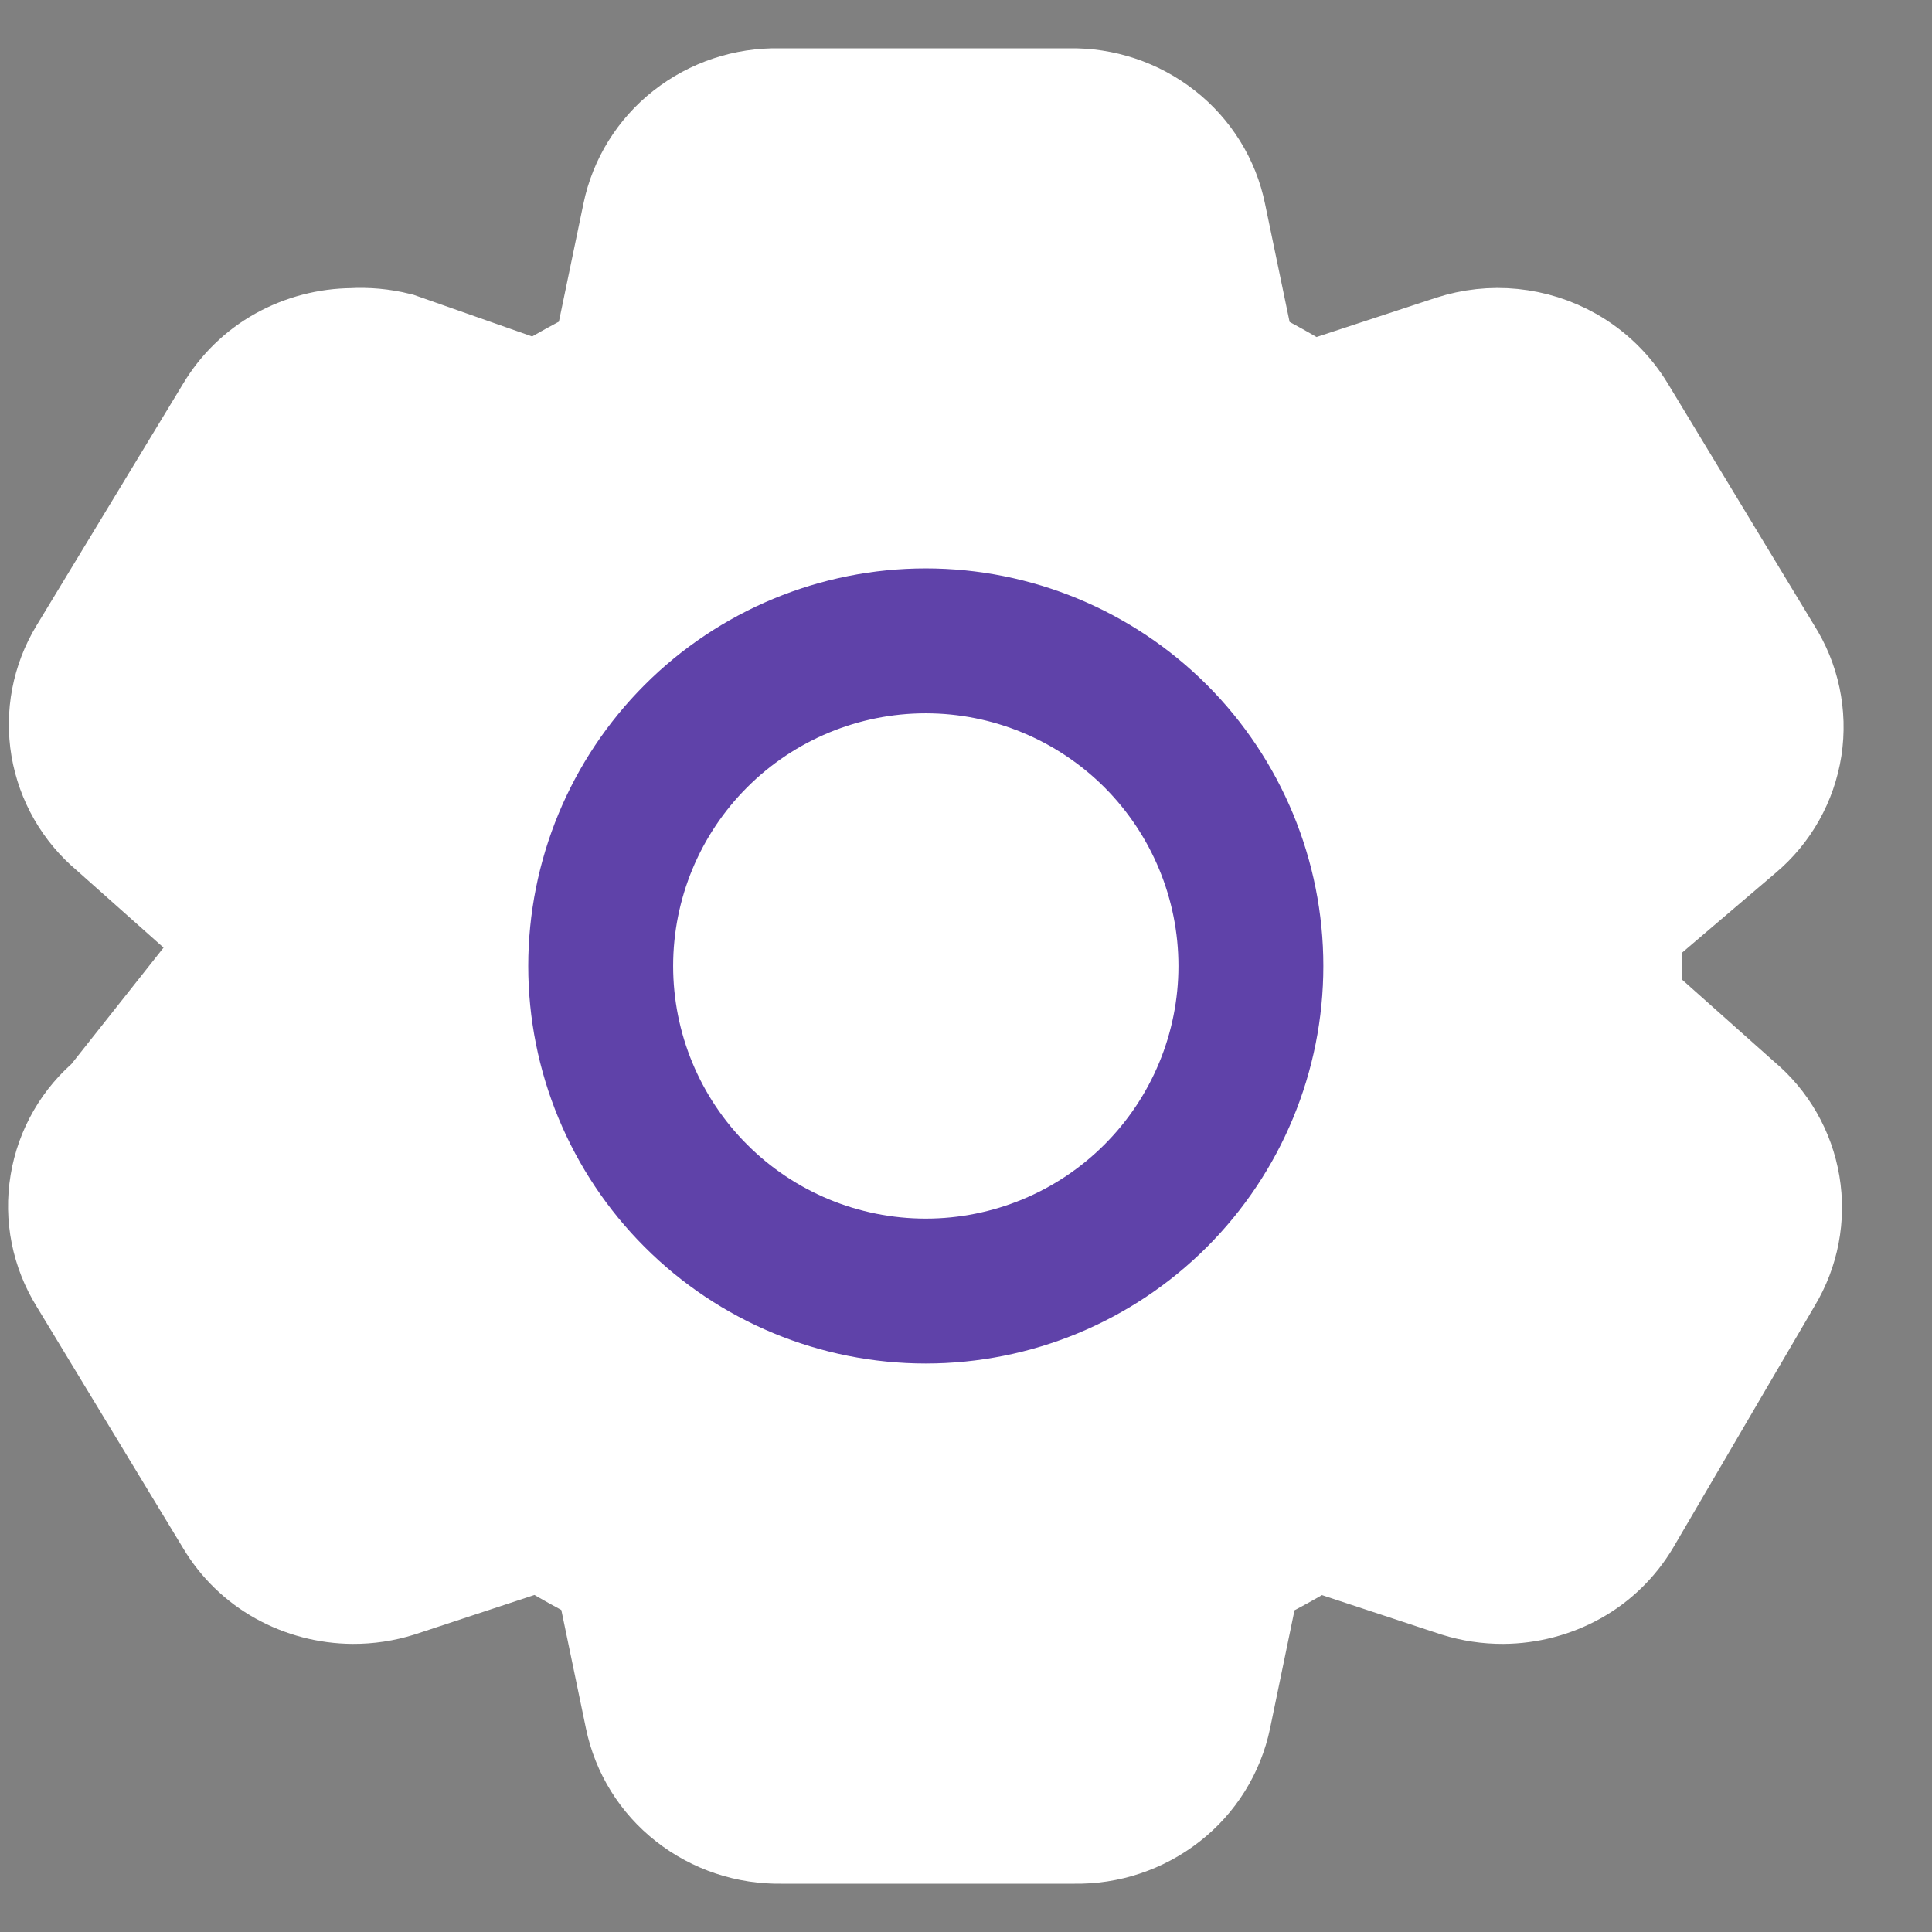 <svg width="24" height="24" viewBox="0 0 24 24" fill="none" xmlns="http://www.w3.org/2000/svg">
<rect x="0" y="0" width="24" height="24" fill="#808080" stroke="none"/>
<path d="M19.994 12.572L21.454 13.872C21.724 14.097 21.904 14.411 21.962 14.758C22.02 15.104 21.952 15.46 21.77 15.761L20.01 18.768C19.873 18.998 19.678 19.189 19.444 19.319C19.208 19.45 18.942 19.519 18.672 19.521C18.505 19.522 18.338 19.497 18.178 19.447L16.309 18.83C15.982 19.04 15.641 19.227 15.288 19.393L14.896 21.288C14.823 21.637 14.629 21.948 14.348 22.167C14.063 22.39 13.711 22.507 13.35 22.5H9.704C9.343 22.507 8.99 22.39 8.706 22.167C8.425 21.948 8.232 21.637 8.16 21.288L7.766 19.393C7.417 19.225 7.079 19.037 6.753 18.828L4.877 19.447C4.717 19.497 4.551 19.522 4.383 19.521C4.113 19.519 3.848 19.45 3.612 19.319C3.379 19.189 3.184 19 3.047 18.77L1.223 15.761C1.034 15.457 0.961 15.095 1.02 14.742C1.078 14.389 1.263 14.069 1.54 13.843L2.999 12V11.428L1.538 10.128C1.269 9.903 1.089 9.589 1.03 9.242C0.972 8.896 1.04 8.54 1.222 8.239L3.045 5.232C3.182 5.002 3.377 4.811 3.611 4.681C3.847 4.55 4.112 4.481 4.381 4.479C4.547 4.469 4.714 4.484 4.876 4.524L6.714 5.17C7.042 4.96 7.383 4.772 7.735 4.607L8.129 2.712C8.201 2.364 8.395 2.052 8.675 1.833C8.959 1.61 9.312 1.493 9.673 1.5H13.288C13.649 1.493 14.002 1.61 14.287 1.833C14.569 2.054 14.763 2.366 14.833 2.712L15.227 4.607C15.577 4.774 15.914 4.962 16.239 5.172L18.116 4.555C18.325 4.487 18.545 4.463 18.763 4.485C18.981 4.507 19.192 4.573 19.383 4.681C19.617 4.813 19.811 5.004 19.948 5.23L21.77 8.239C21.963 8.54 22.039 8.901 21.985 9.254C21.93 9.606 21.75 9.927 21.476 10.157L19.994 11.42V12.572Z" fill="white" stroke="white" stroke-width="1.8"/>
<path d="M15.539 12C15.539 13.071 15.113 14.098 14.356 14.855C13.598 15.613 12.571 16.038 11.5 16.038C10.429 16.038 9.402 15.613 8.645 14.855C7.887 14.098 7.462 13.071 7.462 12C7.462 10.929 7.887 9.902 8.645 9.144C9.402 8.387 10.429 7.961 11.5 7.961C12.571 7.961 13.598 8.387 14.356 9.144C15.113 9.902 15.539 10.929 15.539 12Z" fill="white" stroke="#5F42A9" stroke-width="1.8"/>
</svg>
